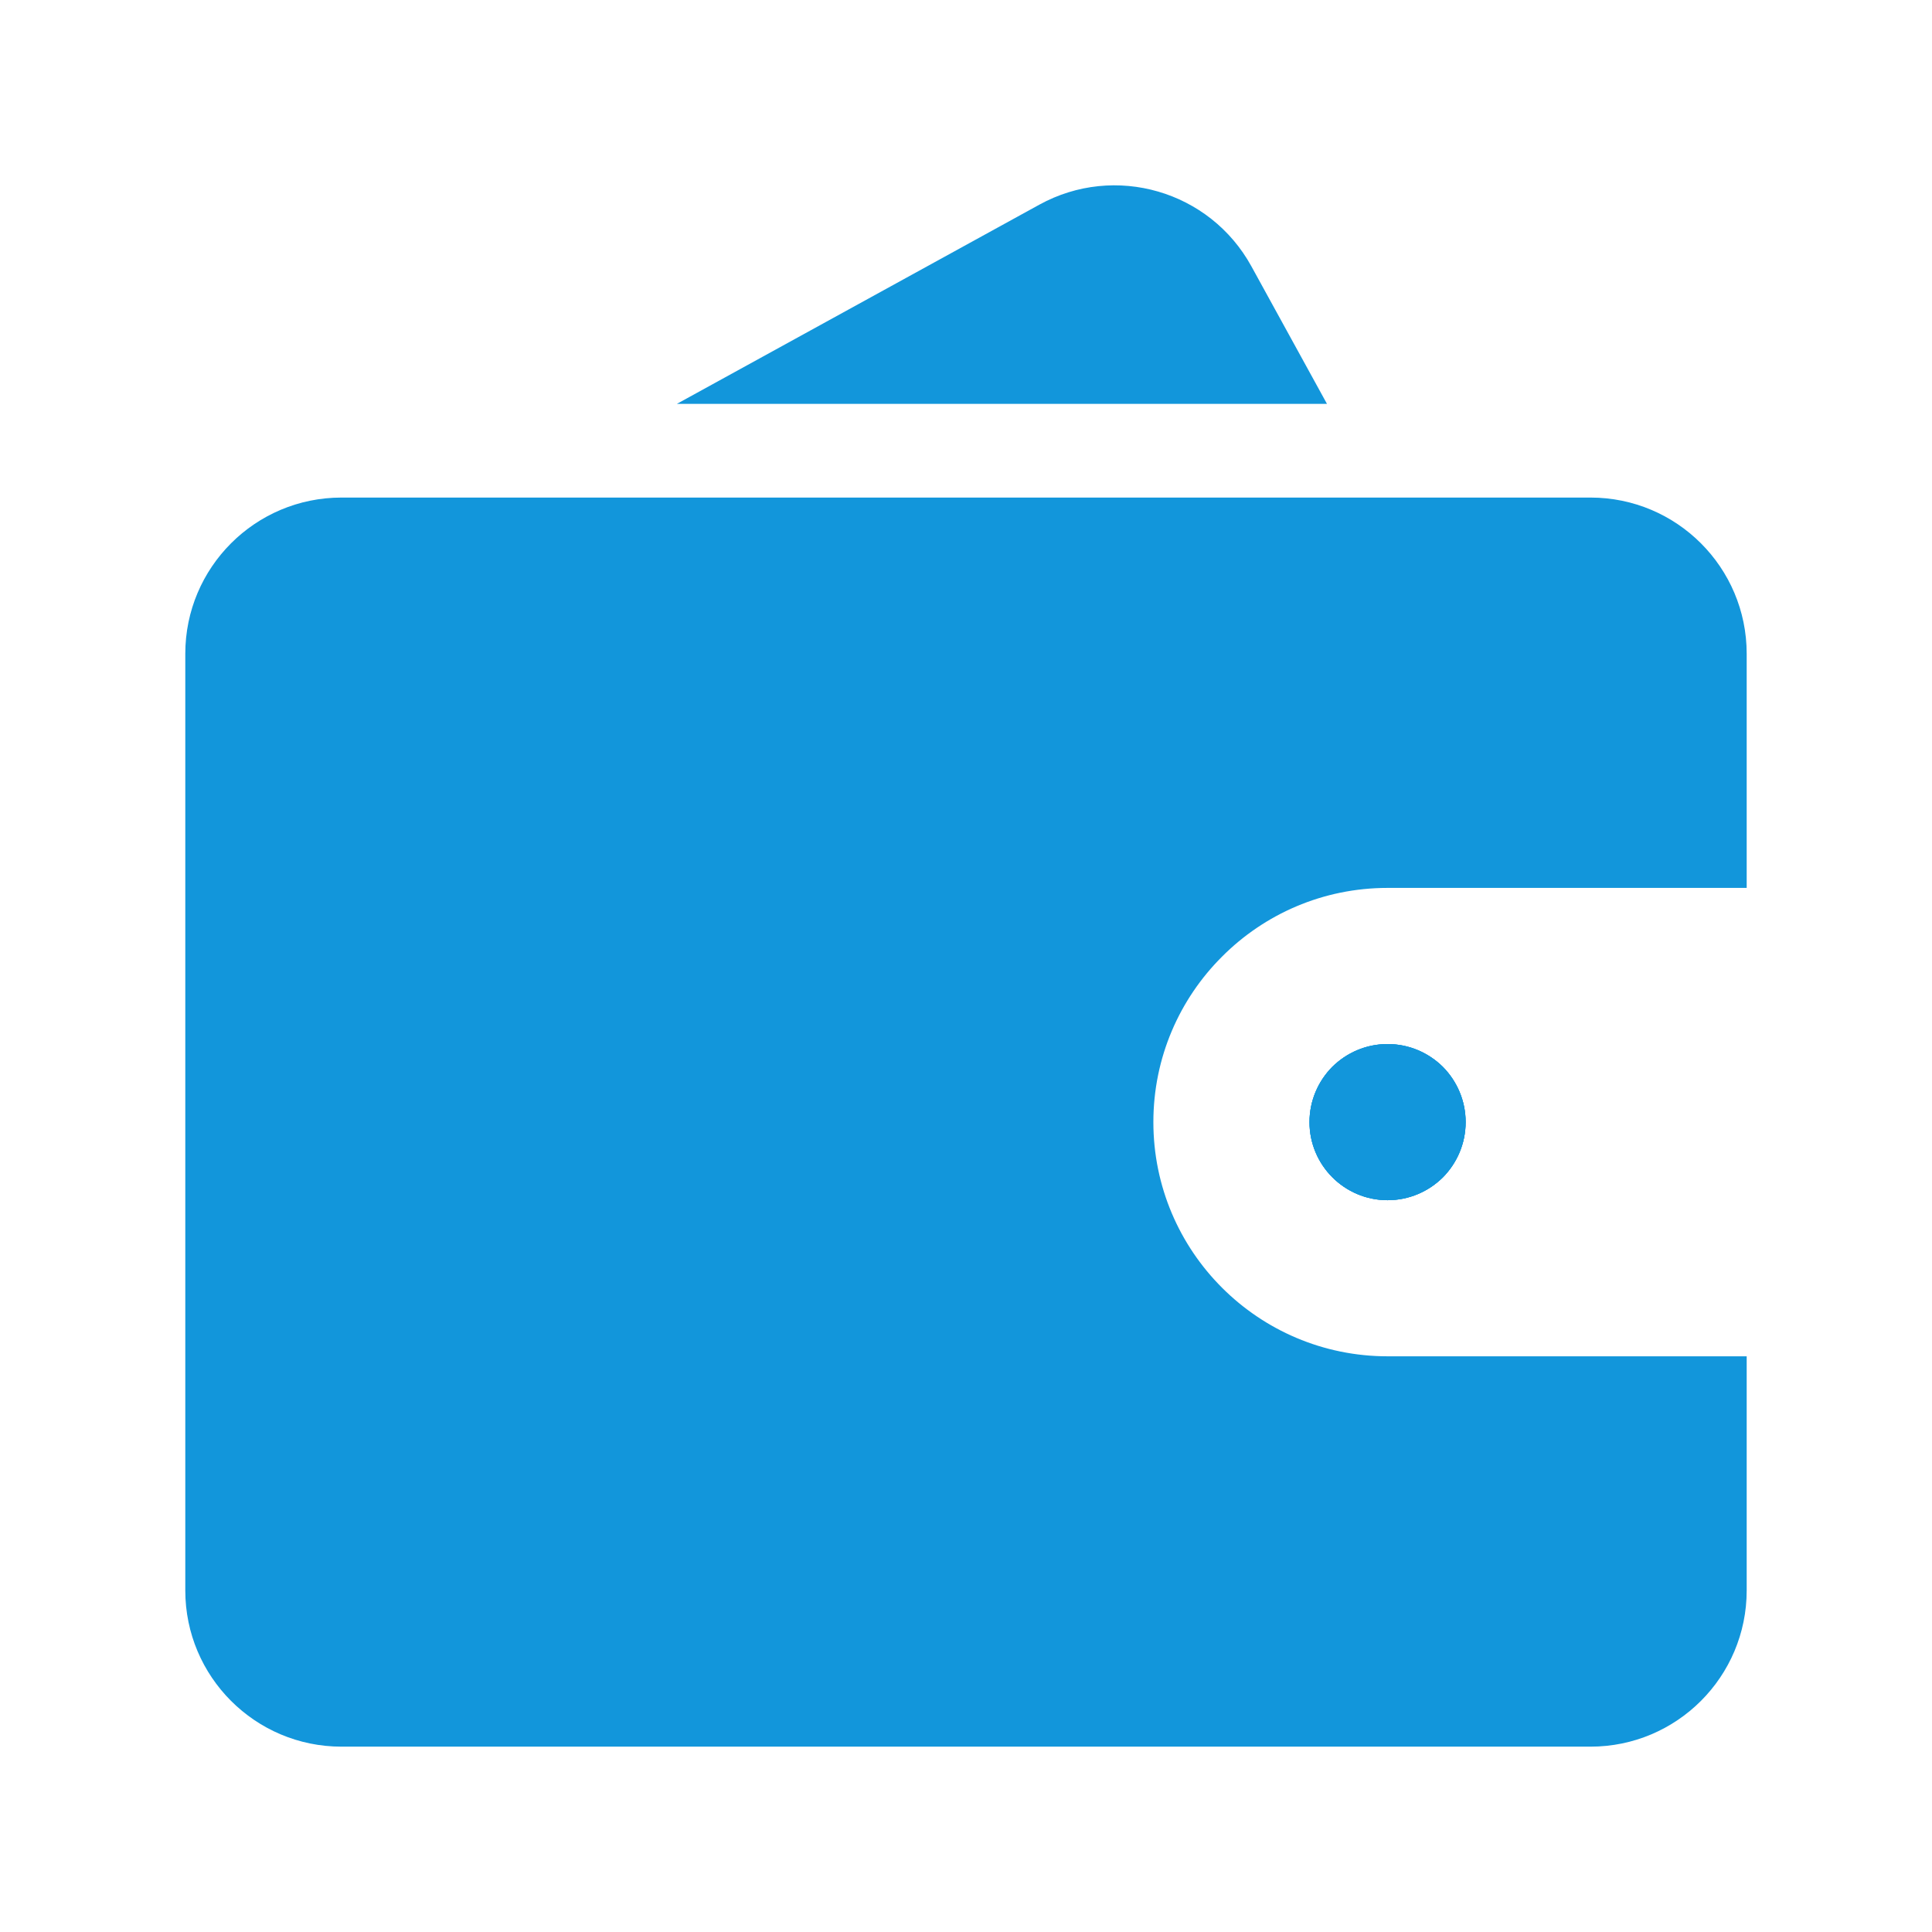 <?xml version="1.0" standalone="no"?><!DOCTYPE svg PUBLIC "-//W3C//DTD SVG 1.1//EN" "http://www.w3.org/Graphics/SVG/1.1/DTD/svg11.dtd"><svg t="1553560536932" class="icon" style="" viewBox="0 0 1024 1024" version="1.1" xmlns="http://www.w3.org/2000/svg" p-id="10839" xmlns:xlink="http://www.w3.org/1999/xlink" width="22" height="22"><defs><style type="text/css"></style></defs><path d="M735.44 553.37c11.42 0 21.77 4.63 29.3 12.08 7.45 7.53 12.08 17.88 12.08 29.3 0 11.42-4.63 21.77-12.08 29.3-7.53 7.45-17.88 12.08-29.3 12.08-22.84 0-41.38-18.54-41.38-41.38 0-11.42 4.63-21.77 12.08-29.3 7.54-7.45 17.88-12.08 29.3-12.08z" p-id="10840" fill="#1296db"></path><path d="M925.78 470.61H735.44c-34.26 0-65.3 13.9-87.72 36.41-22.51 22.43-36.41 53.46-36.41 87.72 0 68.52 55.61 124.13 124.13 124.13h190.34V843c0 45.68-37.07 82.76-82.76 82.76H180.97c-45.68 0-82.76-37.08-82.76-82.76V346.48c0-45.68 37.07-82.76 82.76-82.76h662.05c45.68 0 82.76 37.07 82.76 82.76v124.13zM703.33 214.07h-344.6l192.16-105.6c40.05-22.01 90.37-7.37 112.38 32.69l40.06 72.91z" p-id="10841" fill="#1296db"></path><path d="M764.74 565.45c7.45 7.53 12.08 17.88 12.08 29.3 0 11.42-4.63 21.77-12.08 29.3-7.53 7.45-17.88 12.08-29.3 12.08-22.84 0-41.38-18.54-41.38-41.38 0-11.42 4.63-21.77 12.08-29.3 7.53-7.45 17.88-12.08 29.3-12.08 11.42 0 21.77 4.63 29.3 12.08z" p-id="10842" fill="#1296db"></path><path d="M776.82 594.75c0 11.42-4.63 21.77-12.08 29.3-7.53 7.45-17.88 12.08-29.3 12.08-22.84 0-41.38-18.54-41.38-41.38 0-11.42 4.63-21.77 12.08-29.3 7.53-7.45 17.88-12.08 29.3-12.08 11.42 0 21.77 4.63 29.3 12.08 7.45 7.53 12.08 17.88 12.08 29.3z" p-id="10843" fill="#1296db"></path></svg>